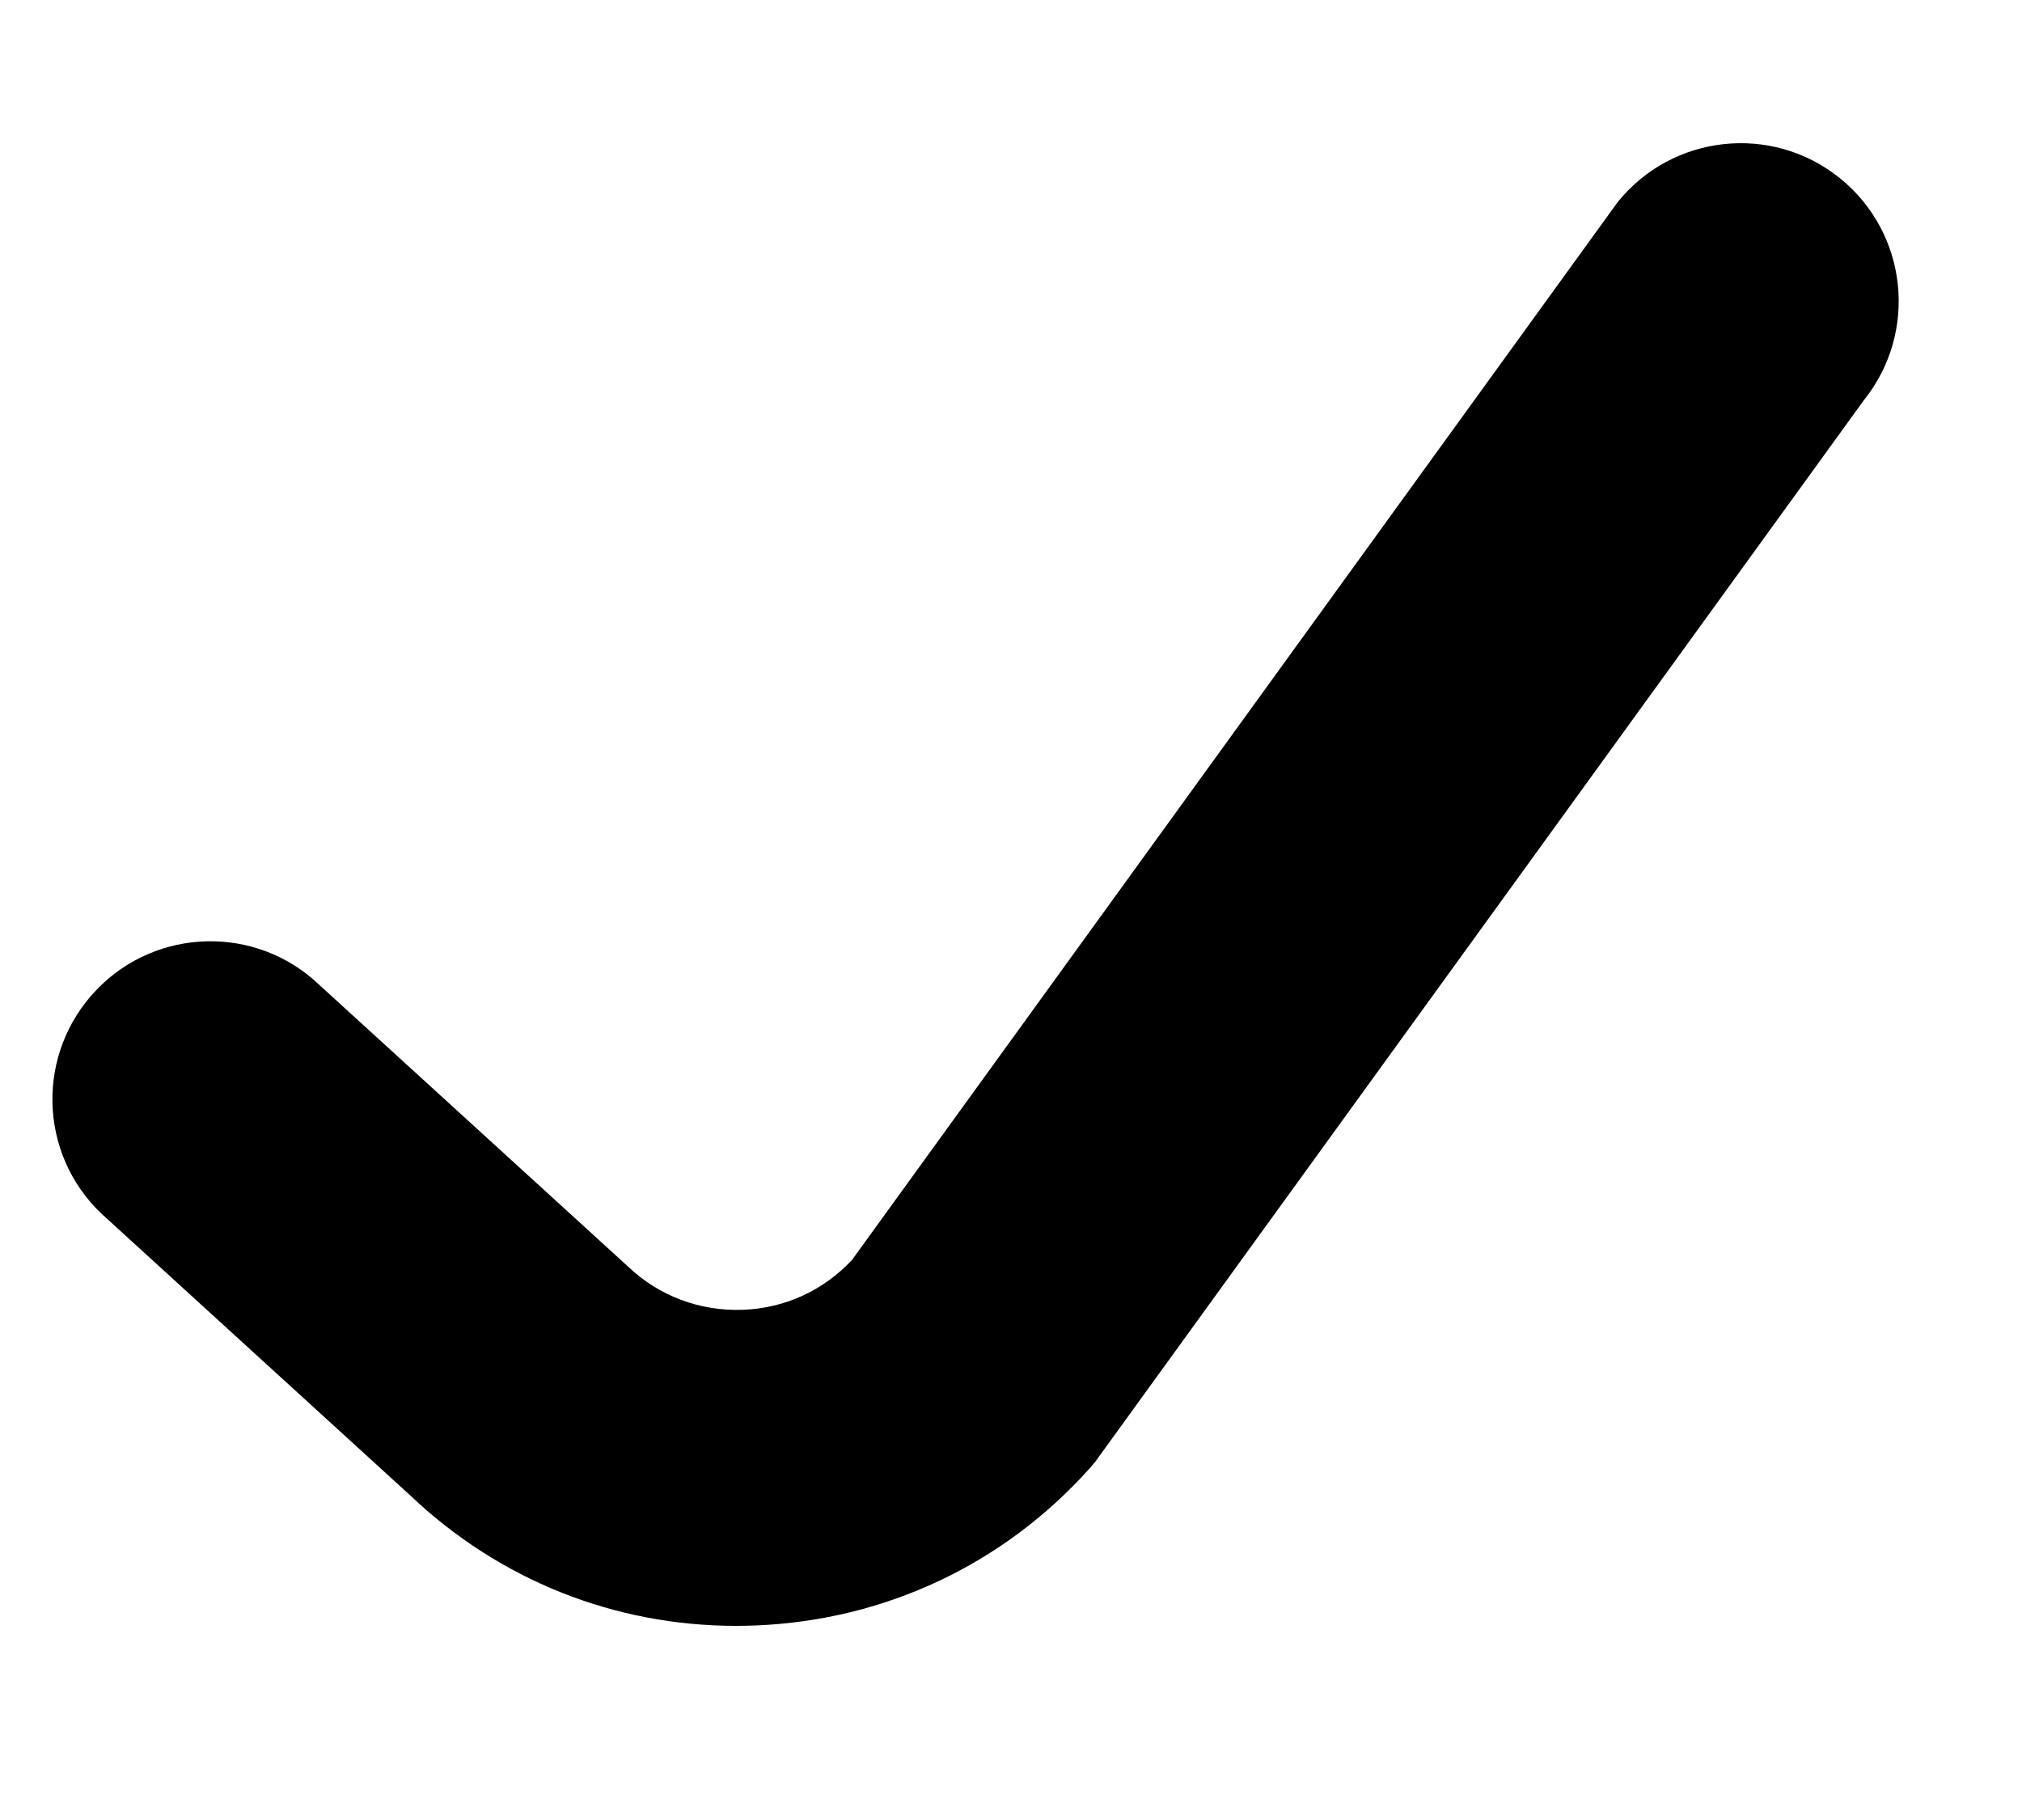 <svg viewBox="0 0 10 9" fill="none" xmlns="http://www.w3.org/2000/svg"><path d="M9.098 0.88C8.762 0.61 8.27 0.664 8 1L4.214 6.23C4.073 6.381 3.883 6.469 3.675 6.477C3.462 6.485 3.26 6.409 3.108 6.265L1.581 4.872C1.27 4.573 0.775 4.584 0.477 4.895C0.178 5.207 0.188 5.701 0.5 6L2.029 7.395C2.469 7.813 3.038 8.04 3.641 8.04C3.674 8.04 3.706 8.039 3.738 8.038C4.377 8.012 4.964 7.736 5.39 7.26C5.399 7.249 5.408 7.239 5.417 7.228L9.218 1.979C9.488 1.642 9.435 1.151 9.098 0.88Z" fill="currentcolor"/></svg>
